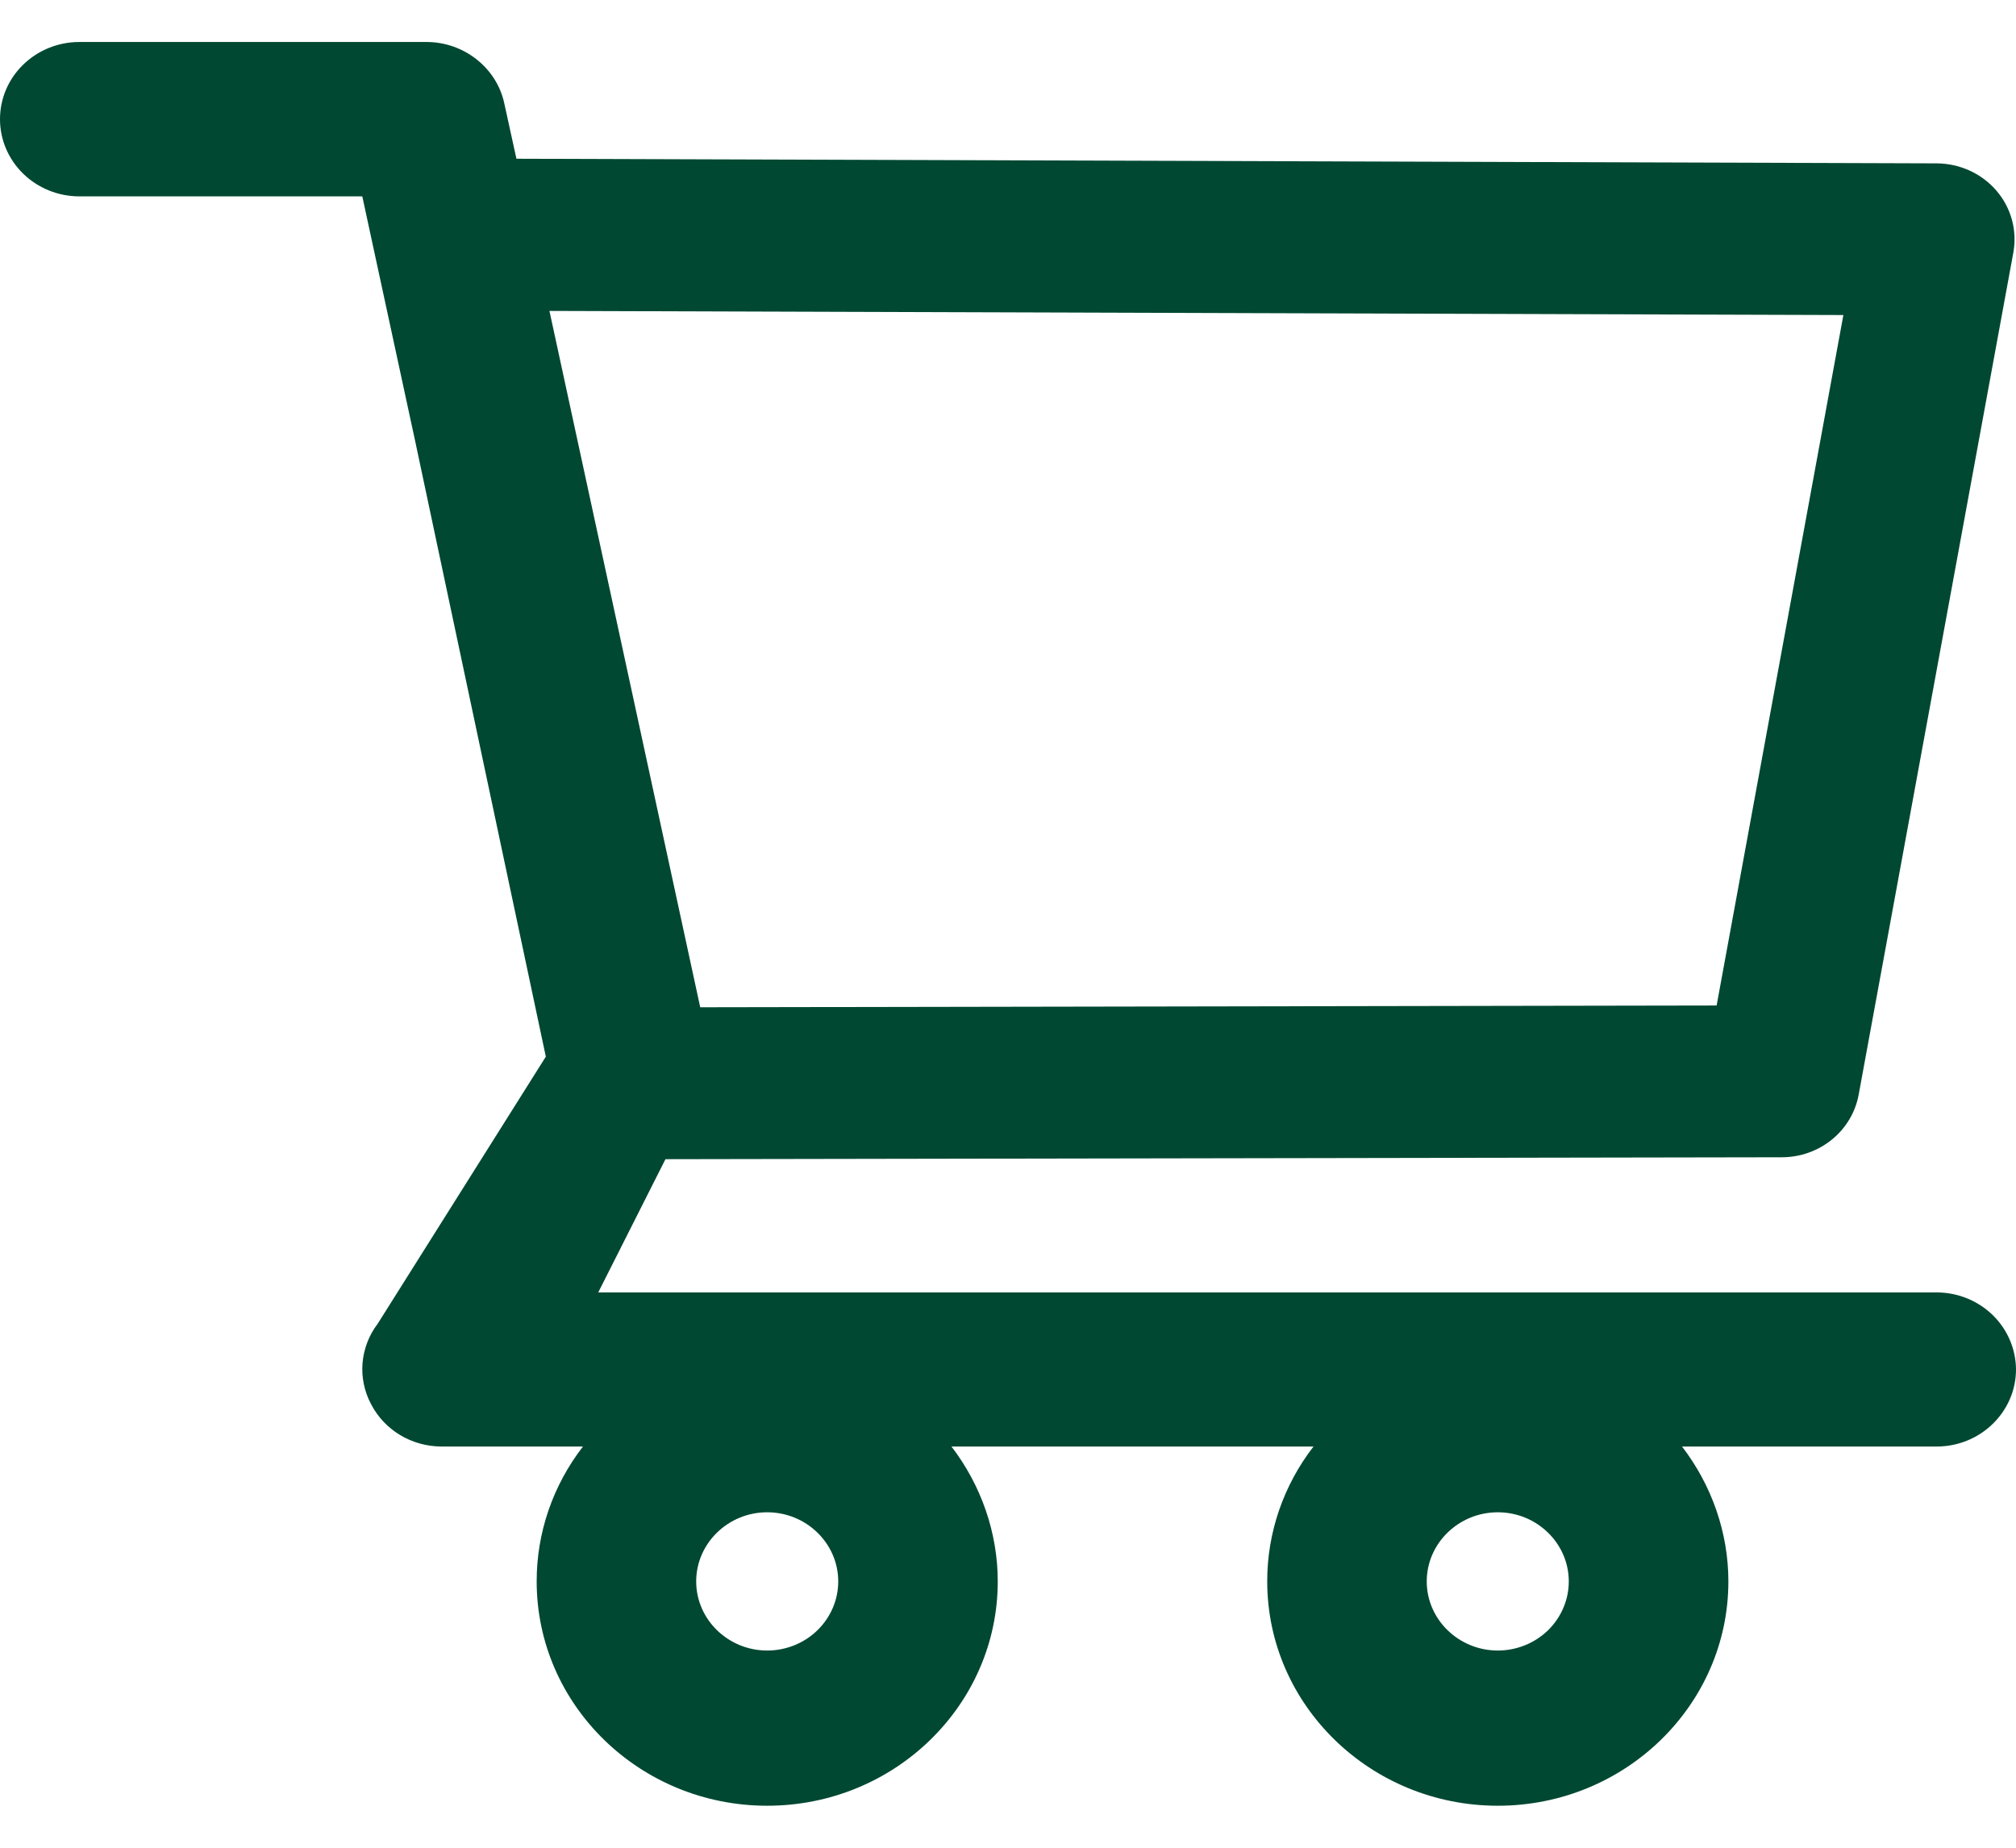 <svg width="24" height="22" viewBox="0 0 24 22" fill="none" xmlns="http://www.w3.org/2000/svg">
<path d="M23.053 15.388H7.122L7.922 13.802L21.212 13.779C21.662 13.779 22.047 13.466 22.127 13.034L23.968 3.009C24.016 2.747 23.944 2.476 23.767 2.27C23.68 2.169 23.571 2.087 23.448 2.031C23.325 1.975 23.191 1.946 23.056 1.945L6.148 1.89L6.003 1.229C5.912 0.807 5.522 0.5 5.078 0.5H0.944C0.694 0.5 0.454 0.597 0.277 0.769C0.099 0.941 0 1.175 0 1.419C0 1.663 0.099 1.896 0.277 2.069C0.454 2.241 0.694 2.338 0.944 2.338H4.313L4.944 5.259L6.498 12.581L4.497 15.76C4.393 15.896 4.331 16.058 4.316 16.228C4.302 16.397 4.337 16.567 4.417 16.718C4.577 17.028 4.901 17.223 5.26 17.223H6.94C6.582 17.686 6.388 18.25 6.389 18.829C6.389 20.302 7.619 21.5 9.133 21.5C10.648 21.5 11.878 20.302 11.878 18.829C11.878 18.249 11.68 17.684 11.327 17.223H15.637C15.279 17.686 15.085 18.25 15.086 18.829C15.086 20.302 16.317 21.5 17.831 21.5C19.345 21.5 20.576 20.302 20.576 18.829C20.576 18.249 20.378 17.684 20.024 17.223H23.056C23.575 17.223 24 16.812 24 16.304C23.998 16.061 23.898 15.828 23.721 15.656C23.543 15.484 23.303 15.388 23.053 15.388ZM6.541 3.702L21.945 3.751L20.436 11.972L8.336 11.993L6.541 3.702ZM9.133 19.652C8.668 19.652 8.288 19.282 8.288 18.829C8.288 18.376 8.668 18.006 9.133 18.006C9.599 18.006 9.979 18.376 9.979 18.829C9.979 19.047 9.89 19.256 9.731 19.411C9.573 19.565 9.358 19.652 9.133 19.652ZM17.831 19.652C17.365 19.652 16.985 19.282 16.985 18.829C16.985 18.376 17.365 18.006 17.831 18.006C18.296 18.006 18.676 18.376 18.676 18.829C18.676 19.047 18.587 19.256 18.429 19.411C18.27 19.565 18.055 19.652 17.831 19.652Z" fill="#004832"/>
</svg>
